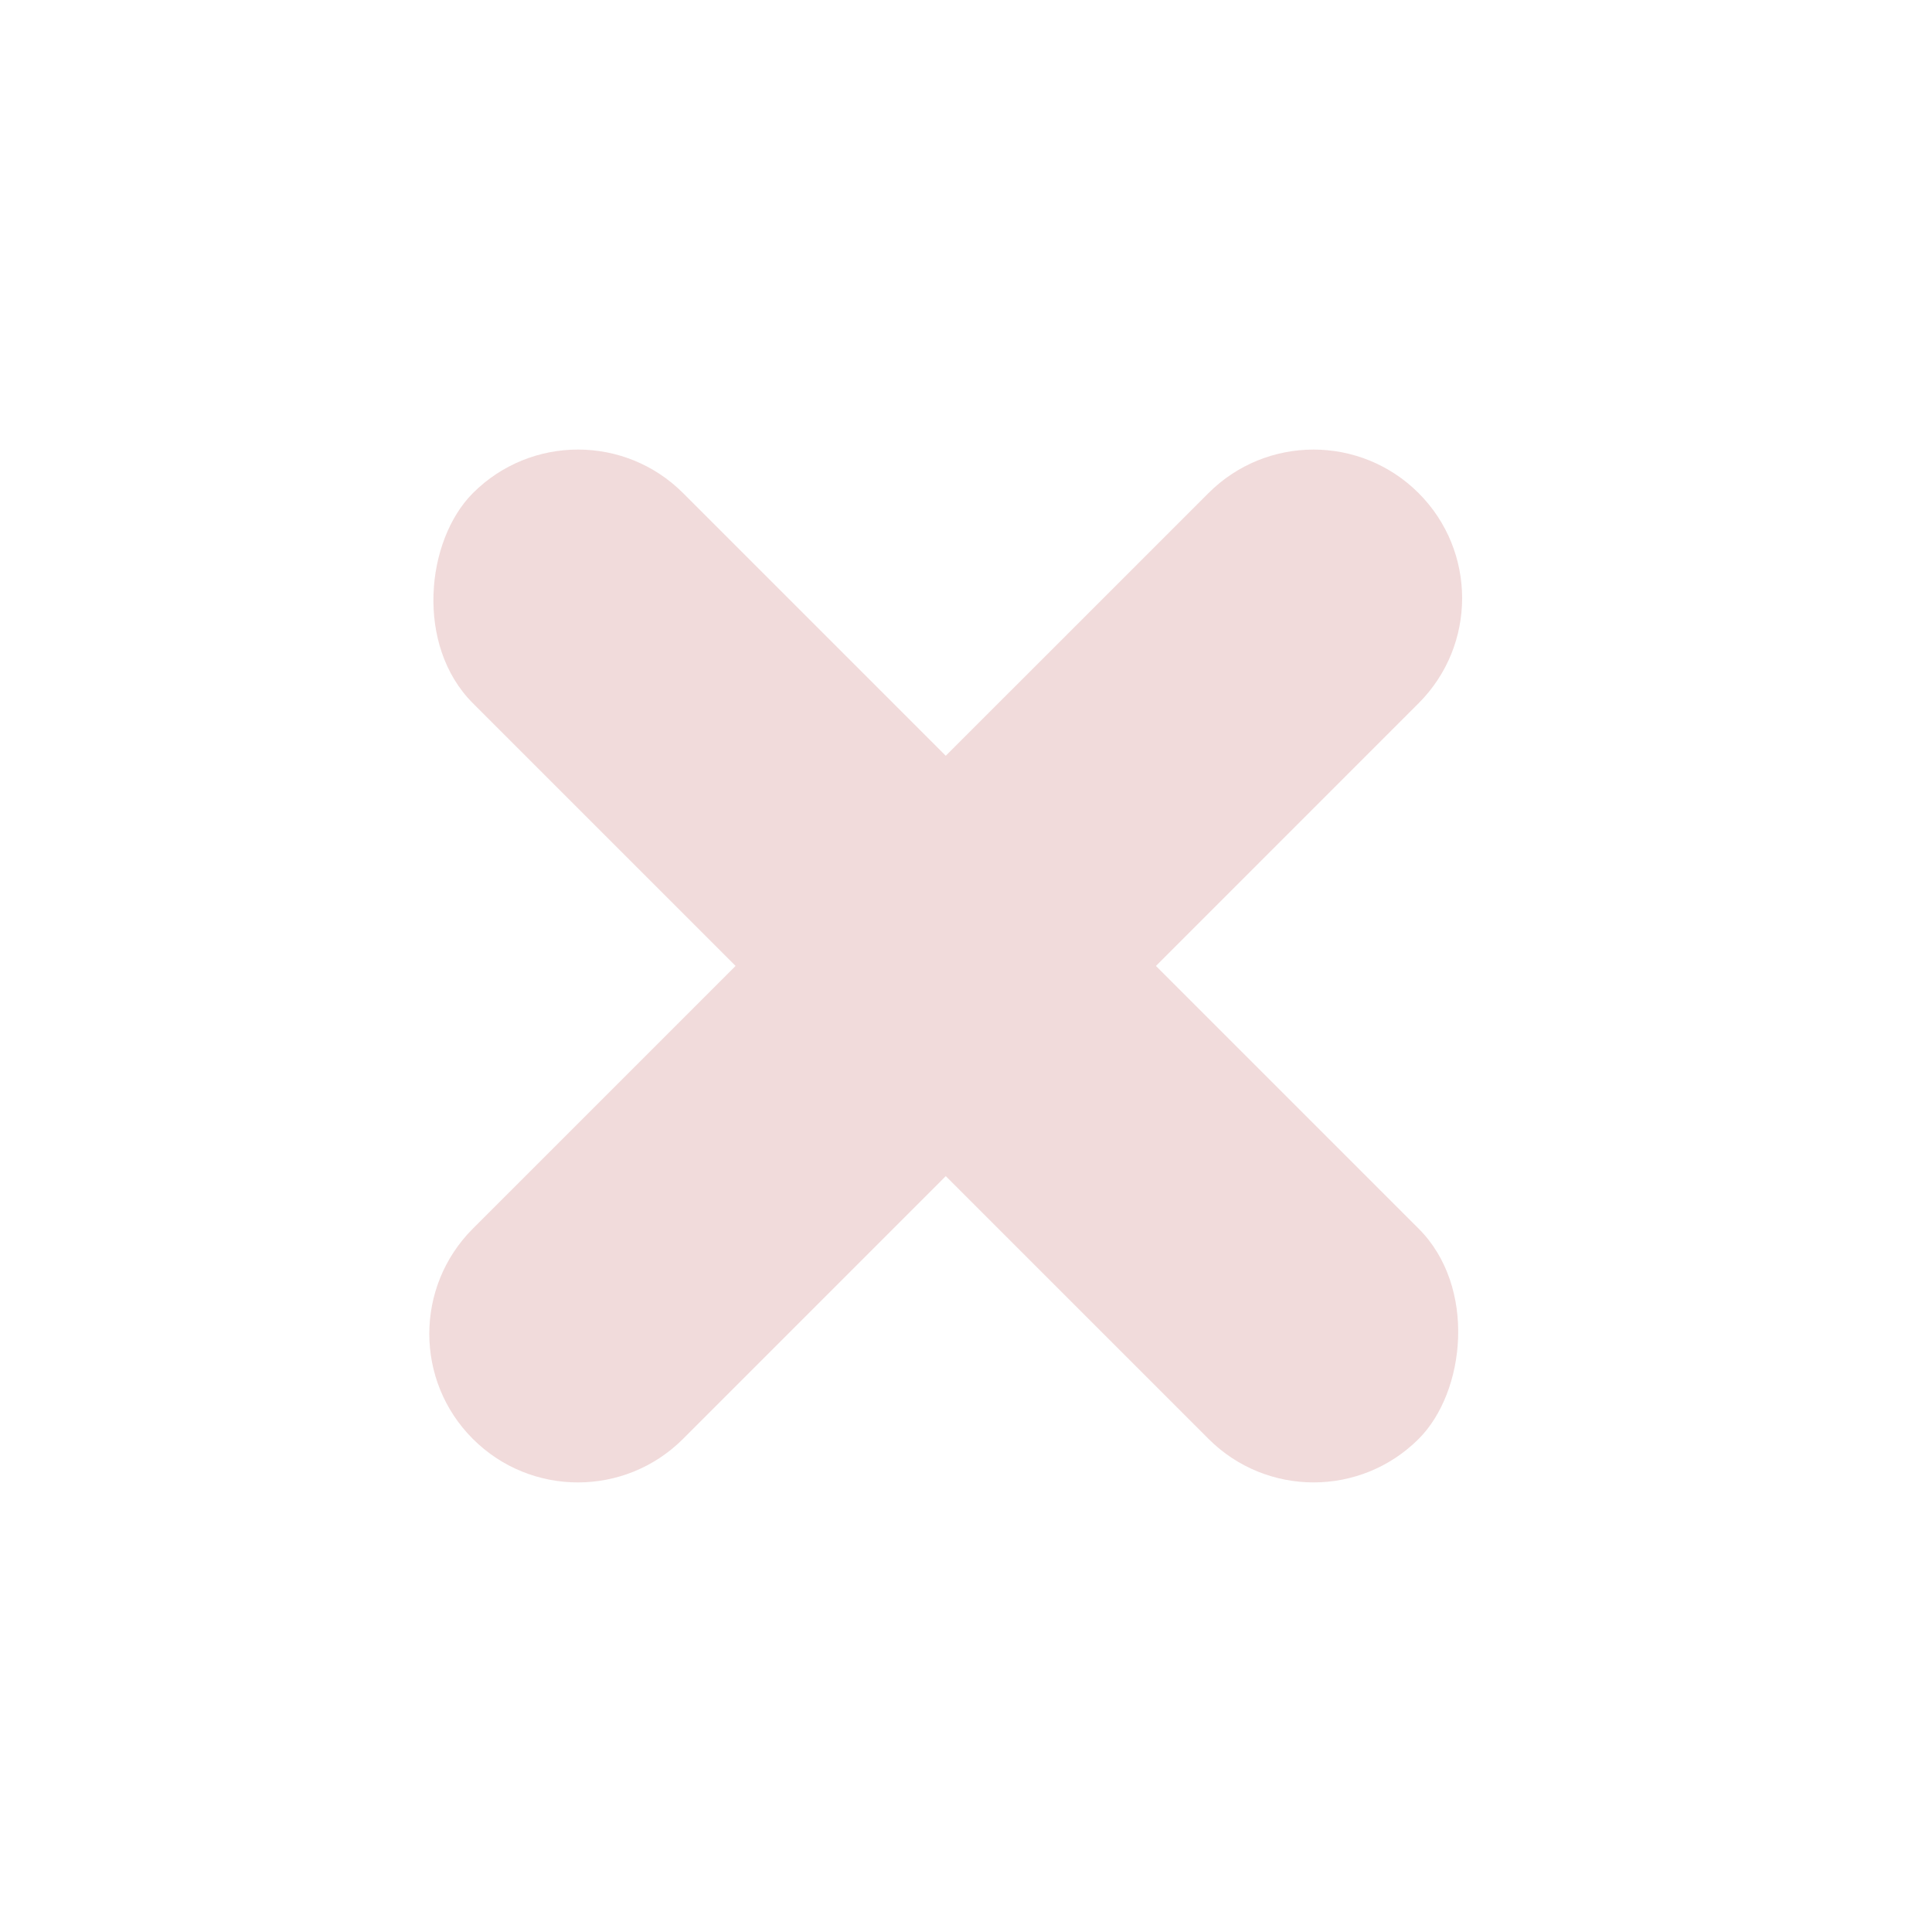 <svg width="26" height="26" viewBox="0 0 26 26" fill="none" xmlns="http://www.w3.org/2000/svg">
    <path d="M6.363 19.364C5.582 18.583 5.582 17.317 6.363 16.535L16.263 6.636C17.044 5.855 18.31 5.855 19.091 6.636C19.872 7.417 19.872 8.683 19.091 9.464L9.192 19.364C8.411 20.145 7.144 20.145 6.363 19.364Z" fill="#F1DBDB" />
    <rect x="17.678" y="20.778" width="18" height="4" rx="2" transform="rotate(-135 17.678 20.778)" fill="#F1DBDB" />
</svg>
    